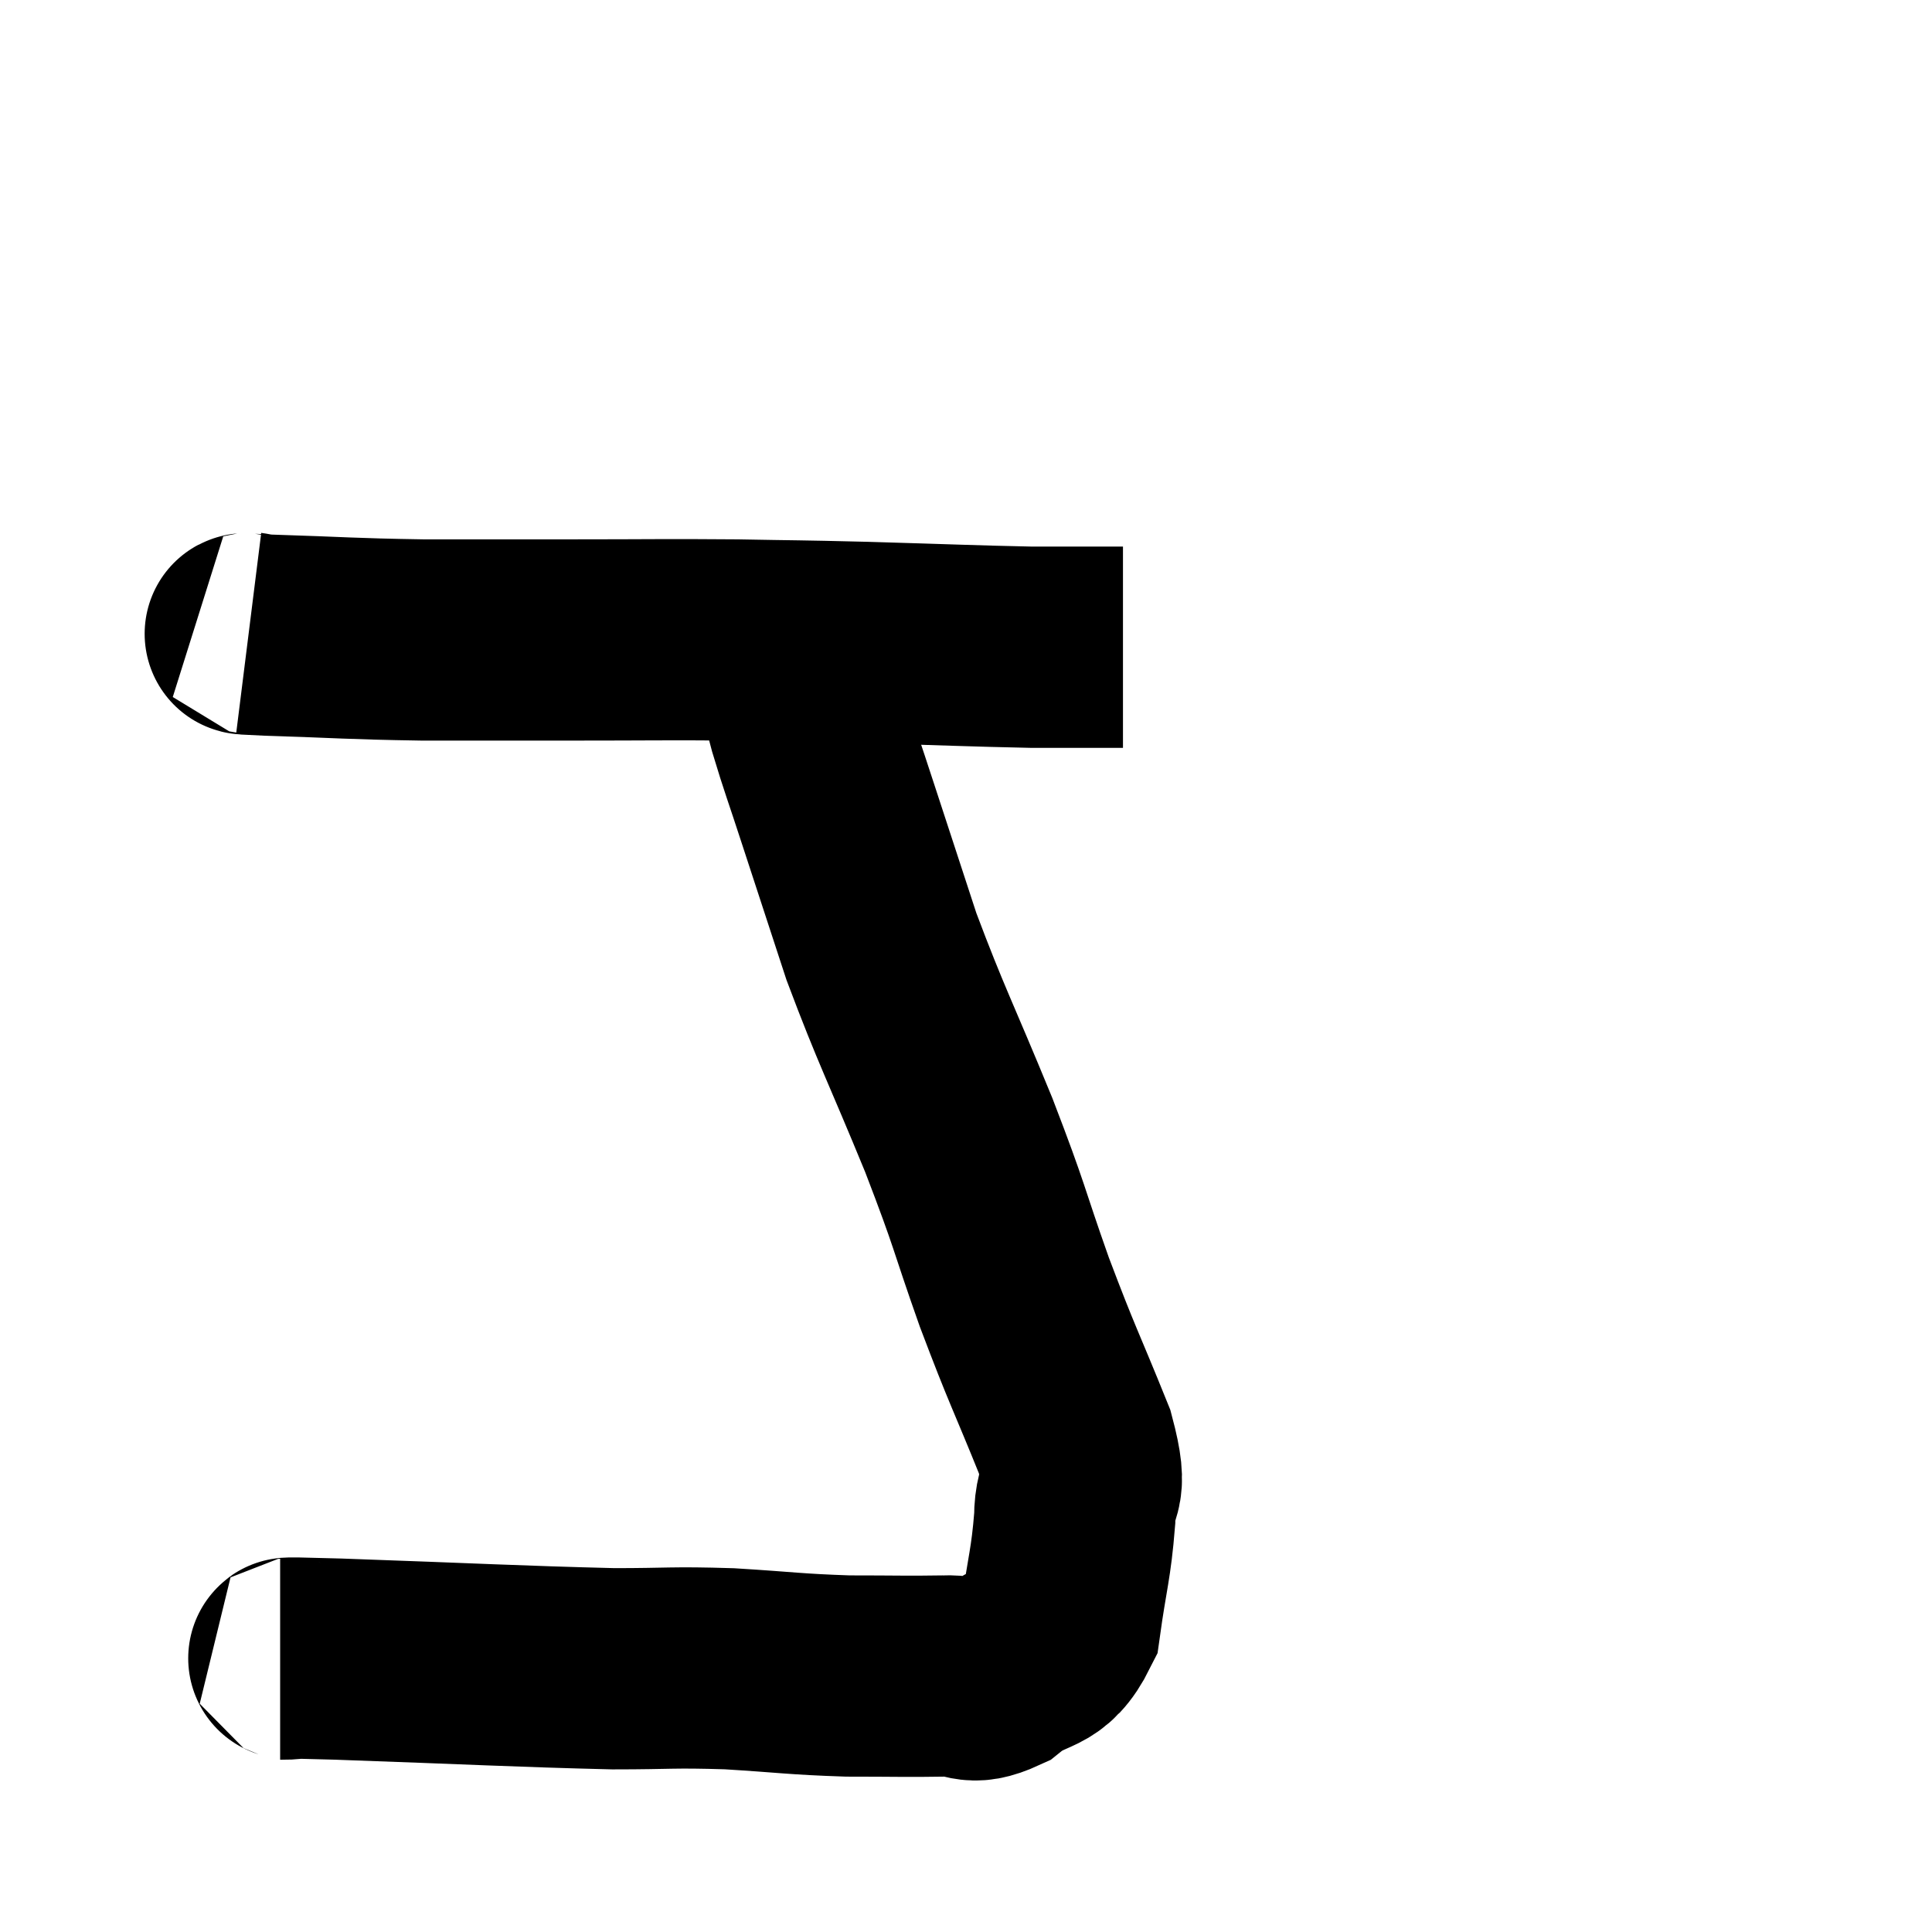<svg width="48" height="48" viewBox="0 0 48 48" xmlns="http://www.w3.org/2000/svg"><path d="M 6.96 41.22 C 7.68 41.22, 6.33 41.16, 8.4 41.22 C 11.82 41.34, 12.81 41.4, 15.24 41.46 C 16.68 41.46, 16.665 41.415, 18.12 41.46 C 19.59 41.55, 19.725 41.595, 21.06 41.64 C 22.26 41.64, 22.53 41.655, 23.46 41.64 C 24.12 41.61, 24.06 41.91, 24.78 41.58 C 25.56 40.95, 25.86 41.28, 26.34 40.32 C 26.52 39.03, 26.61 38.865, 26.7 37.74 C 26.7 36.78, 27.075 37.23, 26.7 35.82 C 25.95 33.96, 25.92 34.005, 25.2 32.1 C 24.51 30.15, 24.645 30.345, 23.82 28.2 C 22.86 25.86, 22.65 25.515, 21.9 23.52 C 21.36 21.87, 21.27 21.6, 20.82 20.22 C 20.46 19.11, 20.37 18.9, 20.1 18 C 19.92 17.31, 19.845 17.07, 19.74 16.62 C 19.71 16.41, 19.695 16.305, 19.68 16.2 C 19.68 16.2, 19.68 16.2, 19.68 16.2 L 19.68 16.2" fill="none" stroke="black" stroke-width="5"></path><path d="M 6.18 15.72 C 6.42 15.75, 5.58 15.735, 6.66 15.78 C 8.58 15.84, 8.625 15.87, 10.5 15.9 C 12.33 15.9, 12.21 15.9, 14.16 15.9 C 16.23 15.9, 16.47 15.885, 18.3 15.9 C 19.89 15.93, 19.65 15.915, 21.48 15.96 C 23.55 16.02, 24.18 16.05, 25.62 16.08 C 26.43 16.08, 26.67 16.08, 27.24 16.08 L 27.9 16.08" fill="none" stroke="black" stroke-width="5"></path></svg>